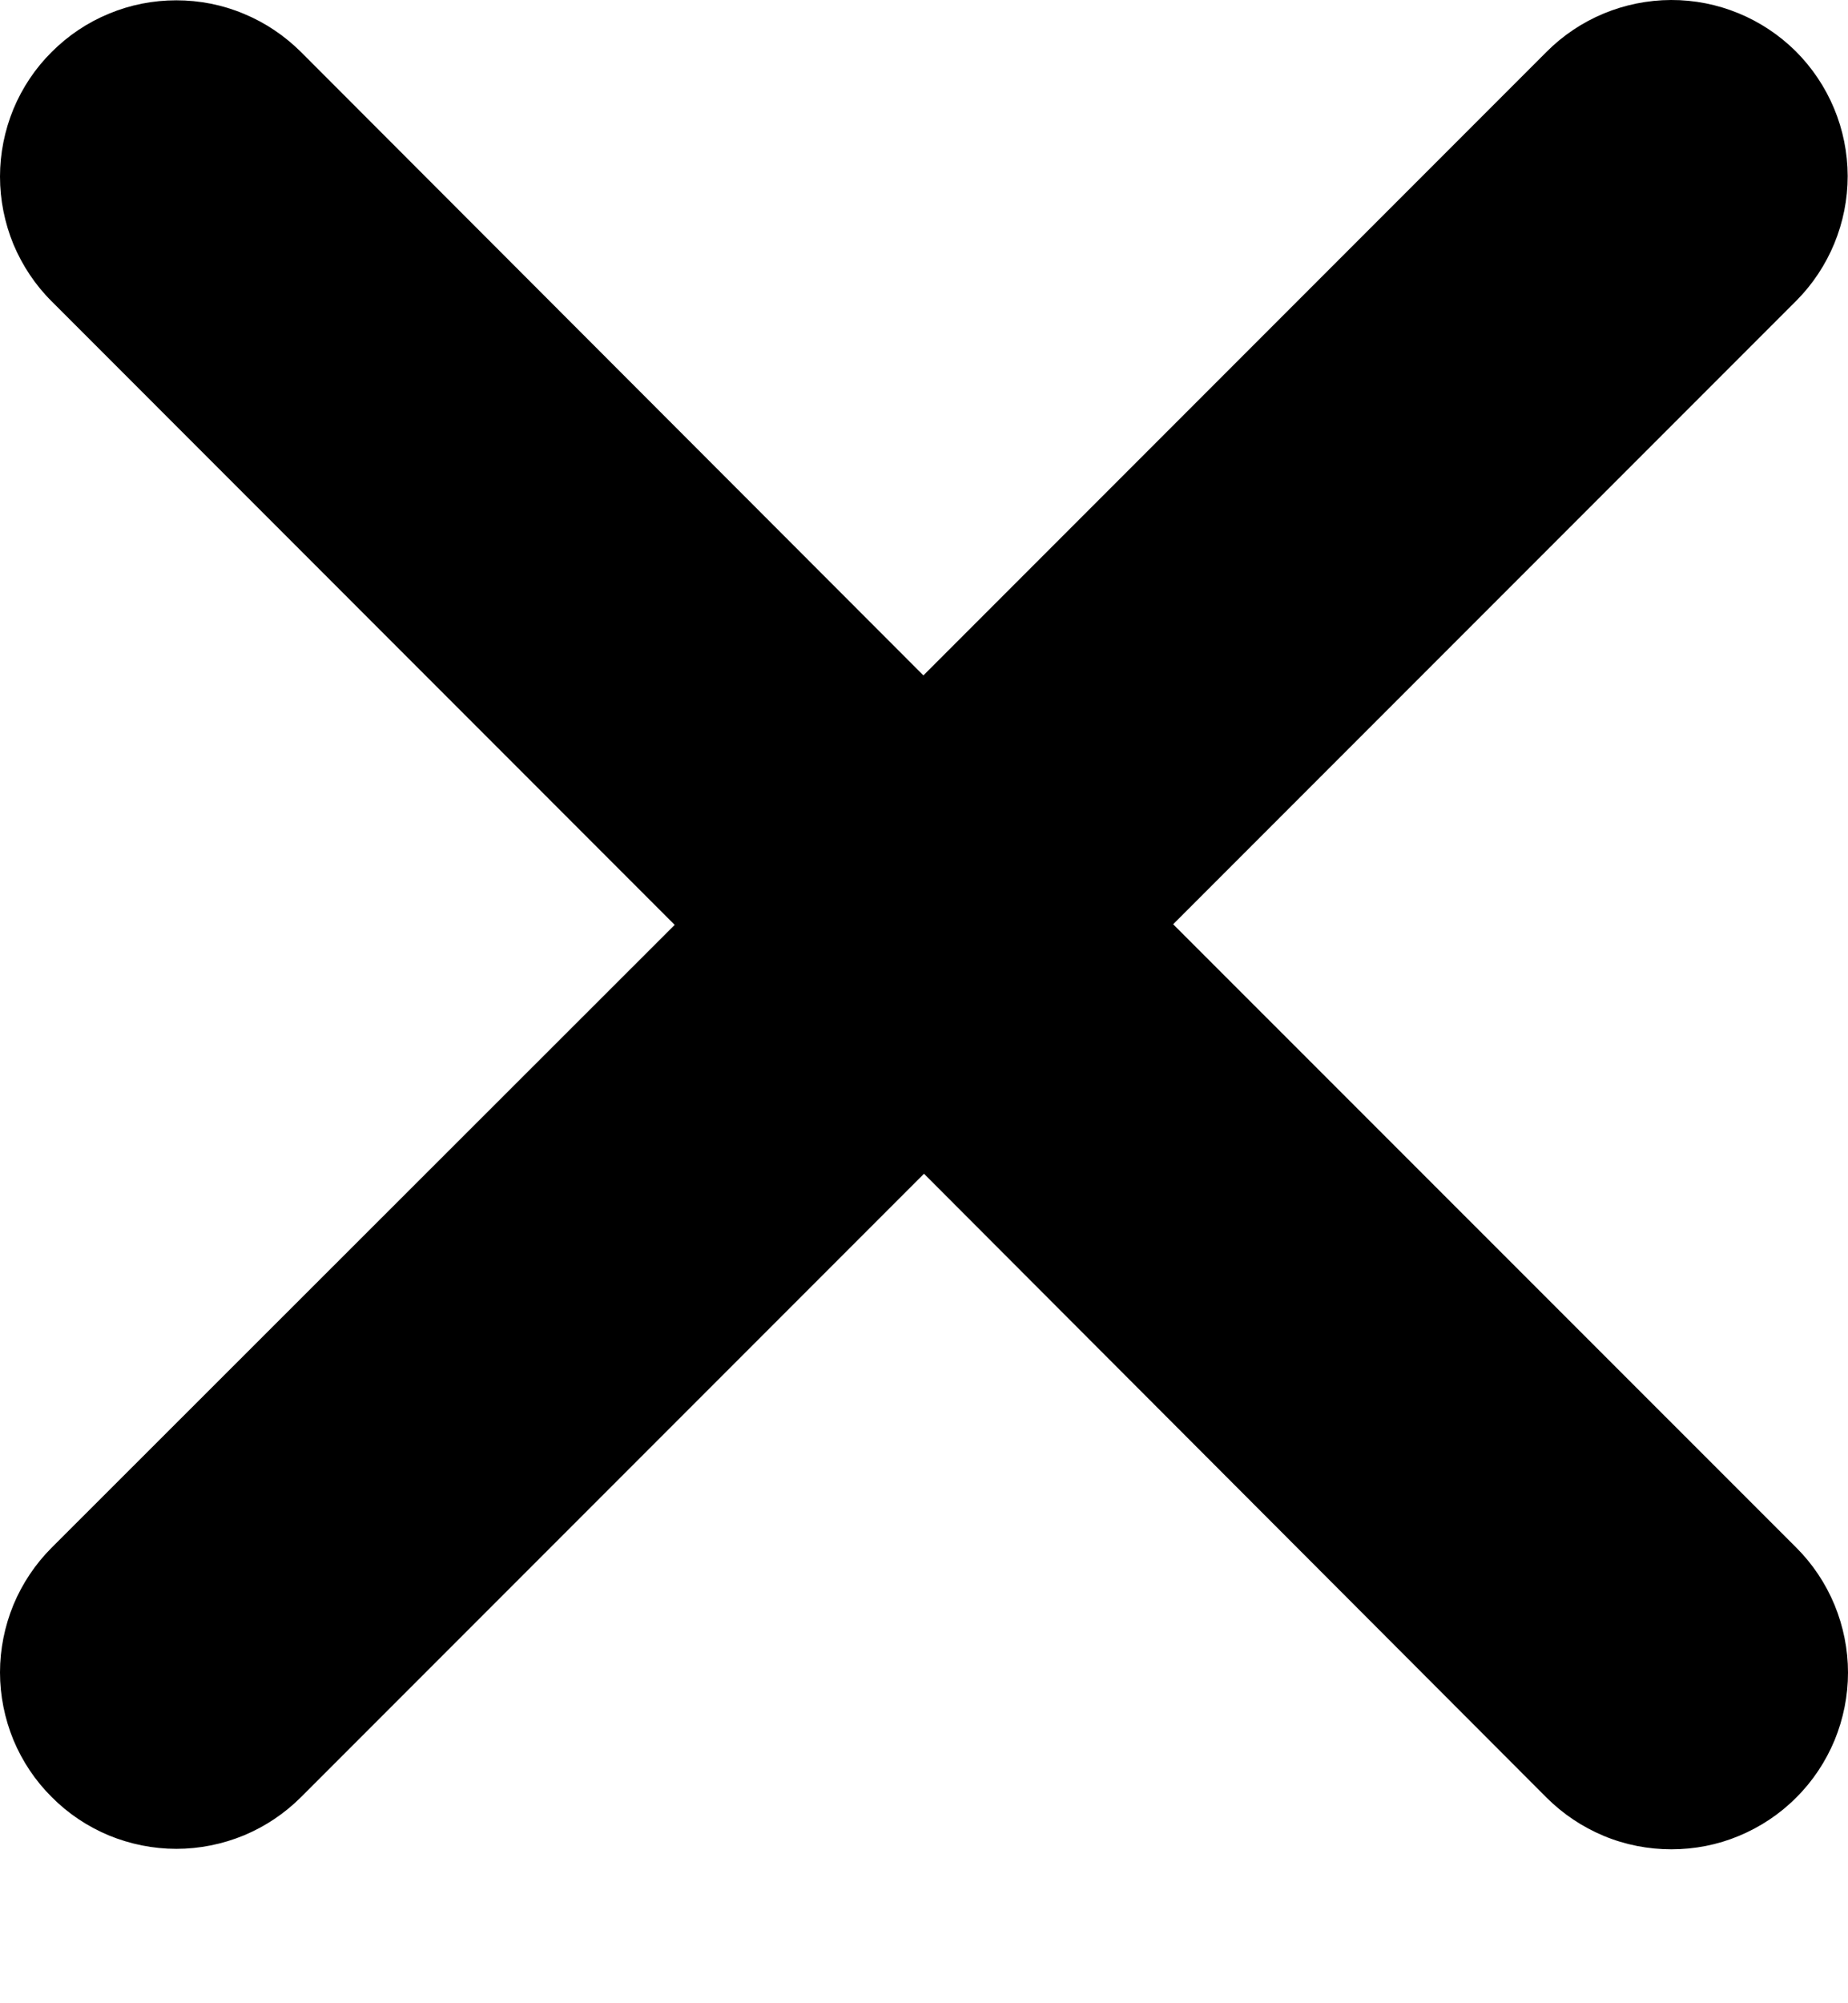 <svg width="12" height="13" viewBox="0 0 12 13" fill="none" xmlns="http://www.w3.org/2000/svg">
<path d="M0.336 0.337C0.229 0.443 0.145 0.569 0.087 0.708C0.03 0.847 0 0.996 0 1.146C0 1.297 0.03 1.446 0.087 1.585C0.145 1.723 0.229 1.85 0.336 1.956L4.381 6.002L0.336 10.043C0.229 10.15 0.145 10.276 0.087 10.415C0.03 10.554 0 10.703 0 10.853C0 11.003 0.03 11.152 0.087 11.291C0.145 11.43 0.229 11.556 0.336 11.662C0.442 11.769 0.568 11.853 0.707 11.911C0.846 11.968 0.995 11.998 1.145 11.998C1.295 11.998 1.444 11.968 1.583 11.911C1.722 11.853 1.848 11.769 1.955 11.662L6 7.617L10.042 11.665C10.149 11.772 10.275 11.856 10.414 11.914C10.553 11.972 10.703 12.001 10.853 12.001C11.004 12.001 11.153 11.972 11.292 11.914C11.431 11.856 11.558 11.772 11.664 11.665C11.771 11.559 11.855 11.432 11.913 11.293C11.97 11.154 12 11.005 12 10.854C12 10.704 11.97 10.555 11.913 10.416C11.855 10.276 11.771 10.15 11.664 10.043L7.618 5.998L11.664 1.952C11.878 1.737 11.998 1.445 11.998 1.142C11.997 0.838 11.876 0.548 11.661 0.333C11.445 0.119 11.154 -0.001 10.851 2.67965e-06C10.547 0.001 10.256 0.122 10.042 0.337L5.996 4.383L1.954 0.337C1.847 0.231 1.721 0.146 1.582 0.089C1.444 0.031 1.295 0.002 1.145 0.002C0.994 0.002 0.846 0.031 0.707 0.089C0.568 0.146 0.442 0.231 0.336 0.337Z" fill="black"/>
</svg>
